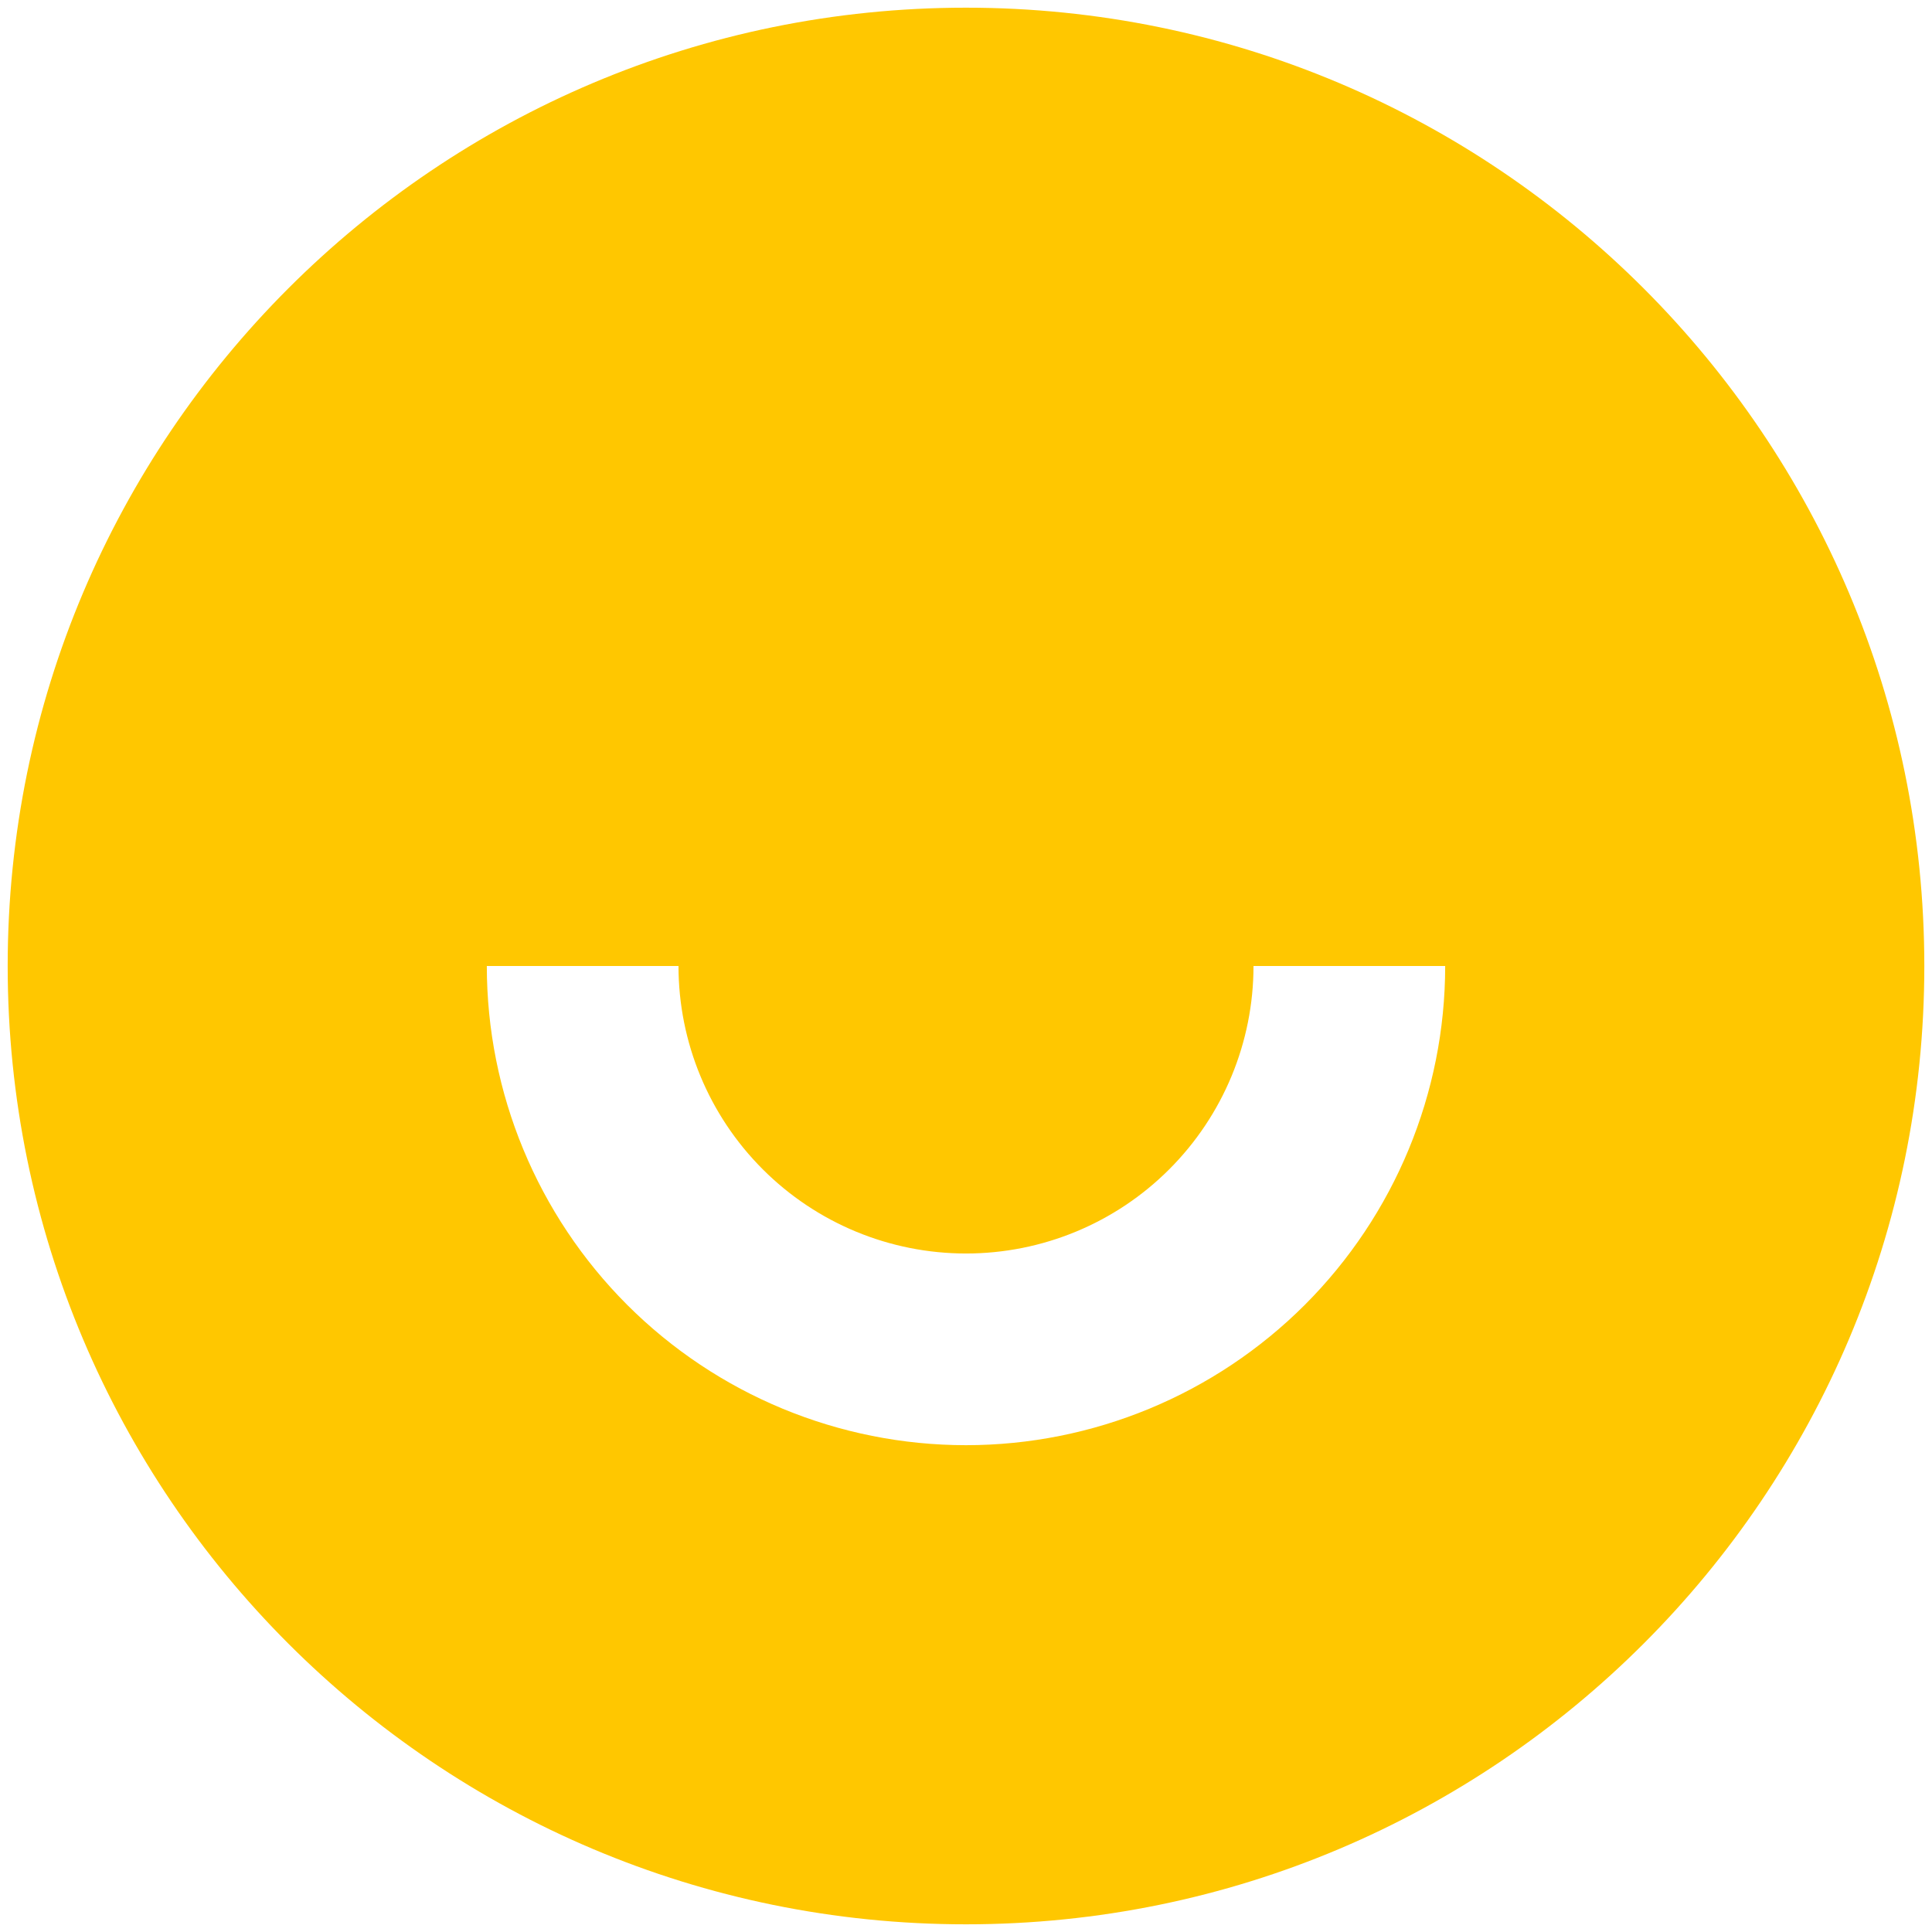 <svg width="42" height="42" viewBox="0 0 42 42" fill="none" xmlns="http://www.w3.org/2000/svg">
<path d="M21 41.833C9.494 41.833 0.167 32.506 0.167 21C0.167 9.494 9.494 0.167 21 0.167C32.506 0.167 41.833 9.494 41.833 21C41.833 32.506 32.506 41.833 21 41.833ZM10.583 21C10.583 23.763 11.681 26.412 13.634 28.366C15.588 30.319 18.237 31.417 21 31.417C23.763 31.417 26.412 30.319 28.366 28.366C30.319 26.412 31.417 23.763 31.417 21H27.25C27.25 22.658 26.591 24.247 25.419 25.419C24.247 26.592 22.658 27.25 21 27.25C19.342 27.25 17.753 26.592 16.581 25.419C15.409 24.247 14.75 22.658 14.75 21H10.583Z" fill="#FFC700"/>
</svg>
